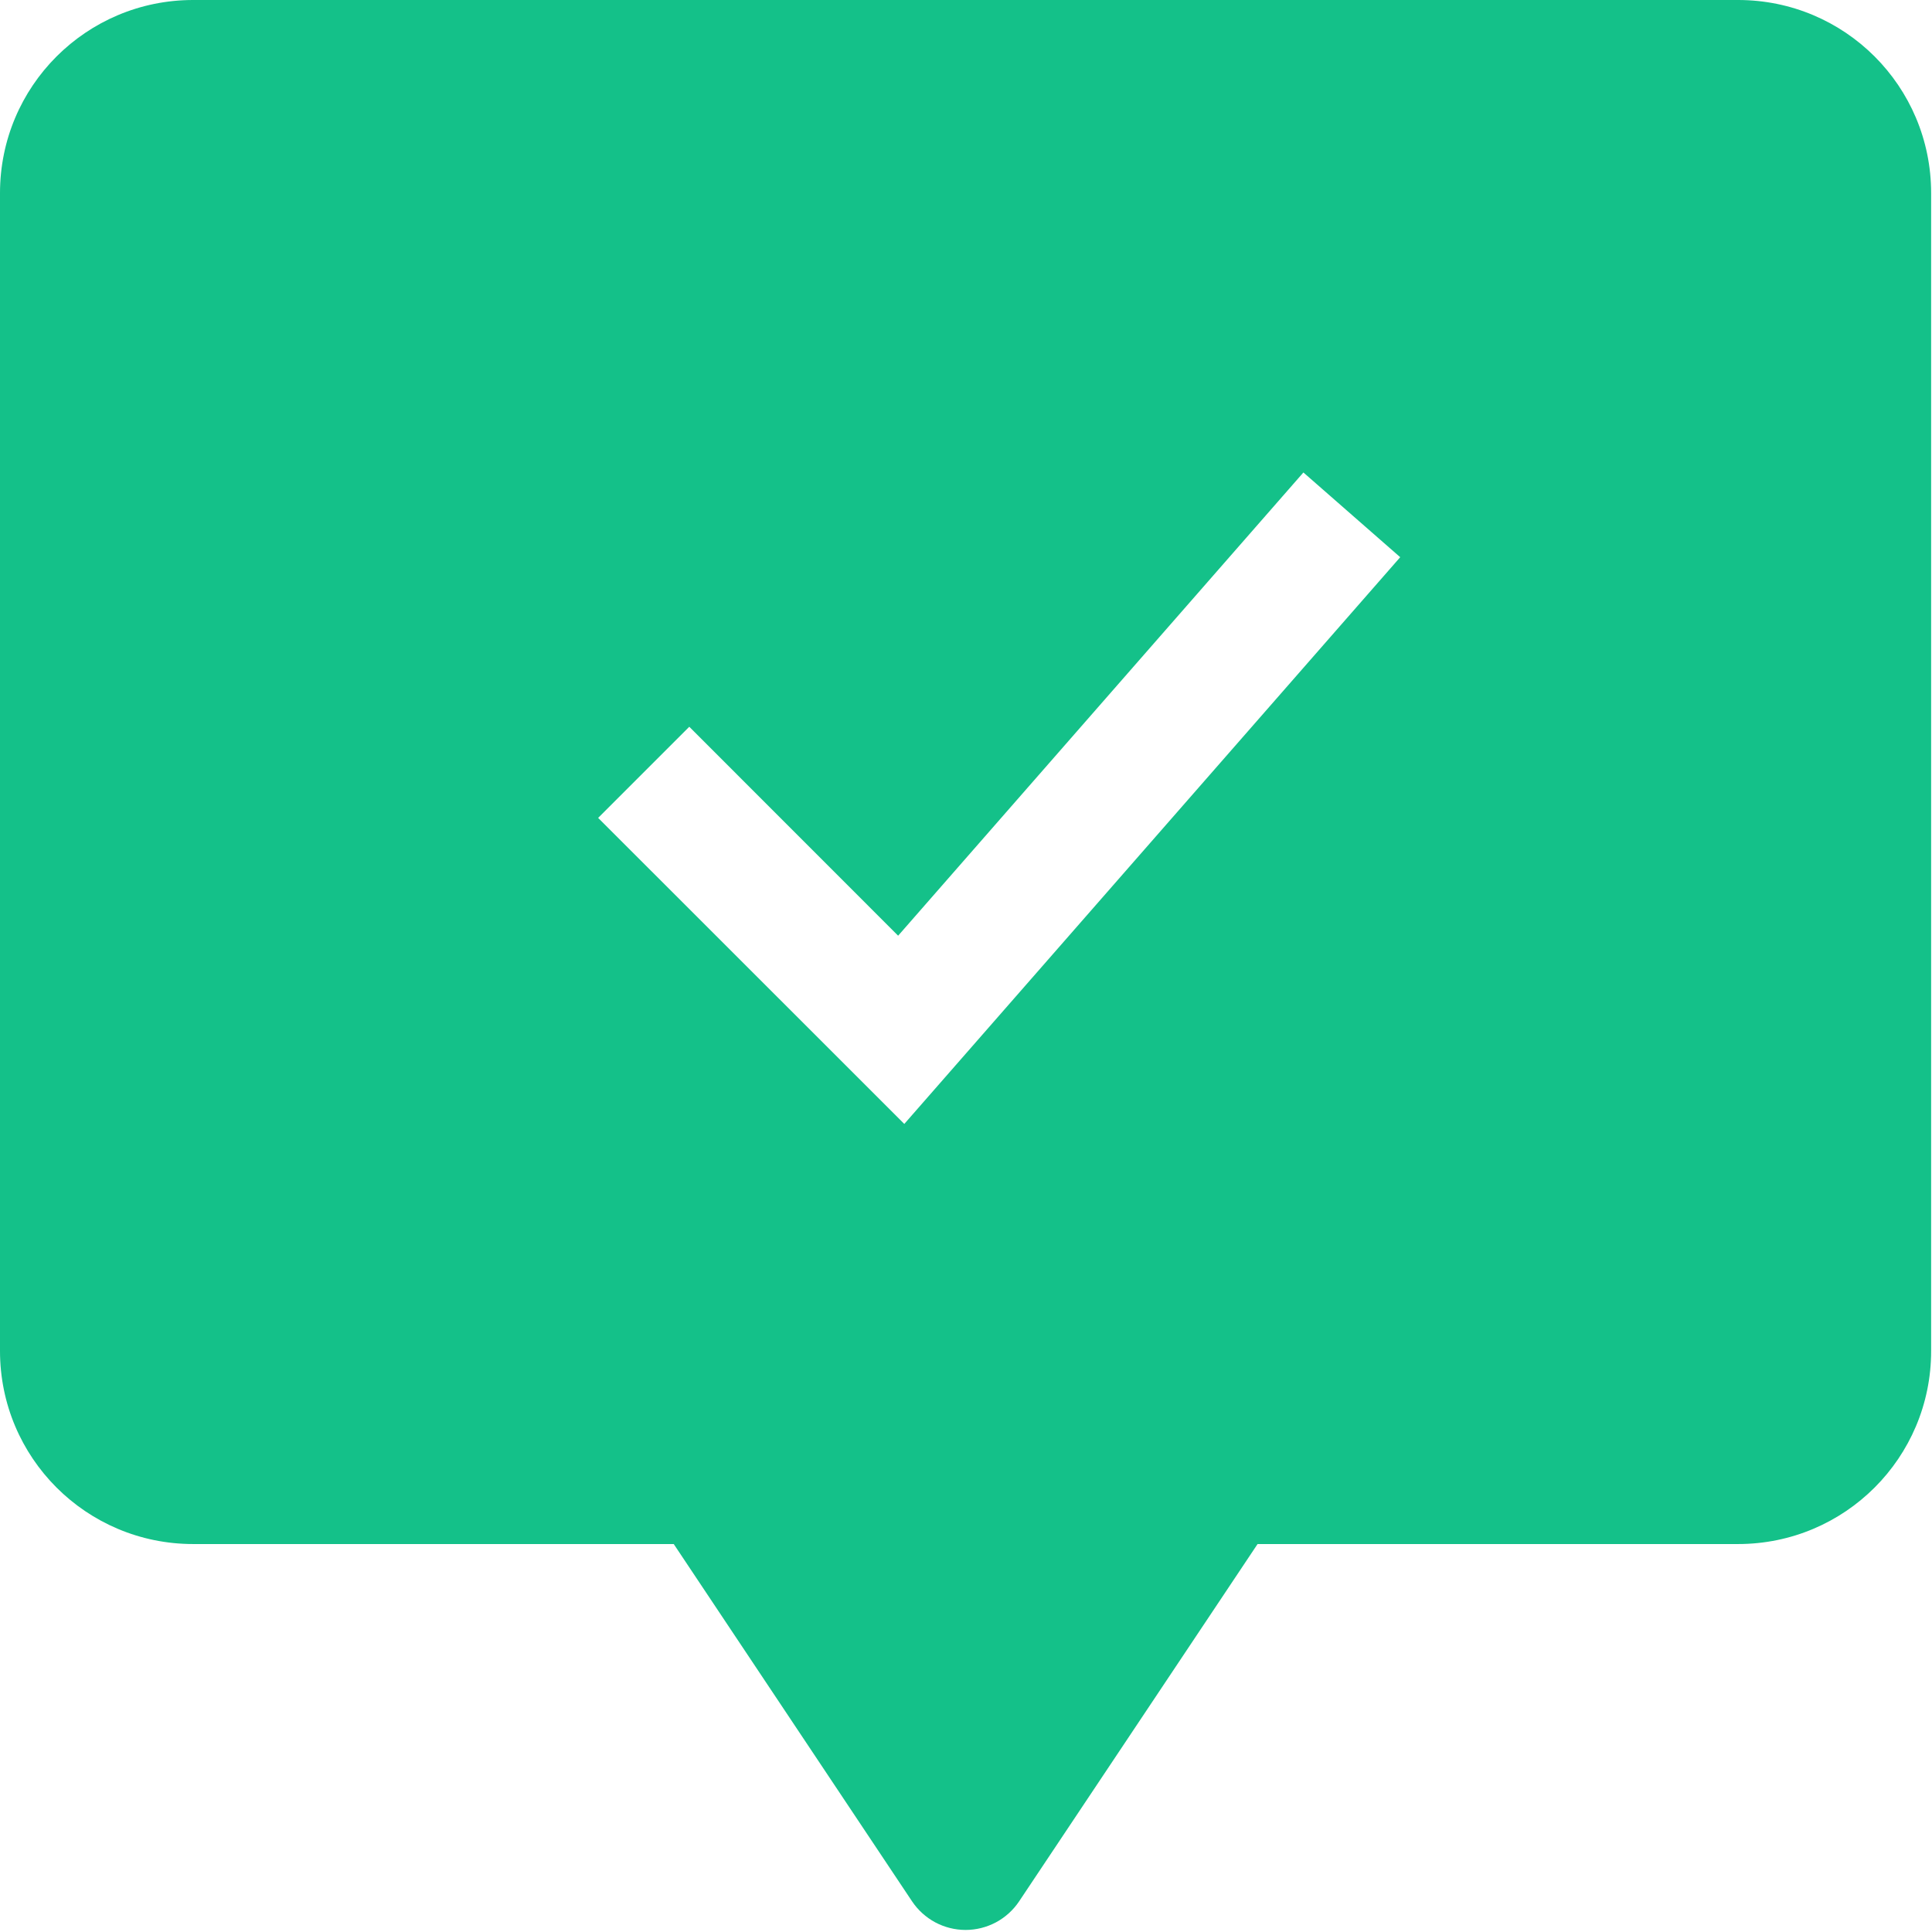 <svg width="47" height="47" viewBox="0 0 47 47" fill="none" xmlns="http://www.w3.org/2000/svg">
<path fill-rule="evenodd" clip-rule="evenodd" d="M0 4.698C0 2.098 2.102 0 4.698 0H42.282C44.878 0 46.979 2.098 46.979 4.698V32.867C46.979 35.463 44.878 37.562 42.282 37.562H30.593L24.793 46.253C24.65 46.467 24.456 46.643 24.229 46.765C24.001 46.886 23.747 46.95 23.49 46.95C23.232 46.95 22.978 46.886 22.751 46.765C22.524 46.643 22.33 46.467 22.187 46.253L16.39 37.562H4.698C2.102 37.562 0 35.463 0 32.864V4.698ZM21.999 27.342L34.063 13.555L31.708 11.494L21.849 22.763L16.768 17.68L14.551 19.897L21.999 27.342Z" fill="#14C189"/>
</svg>
